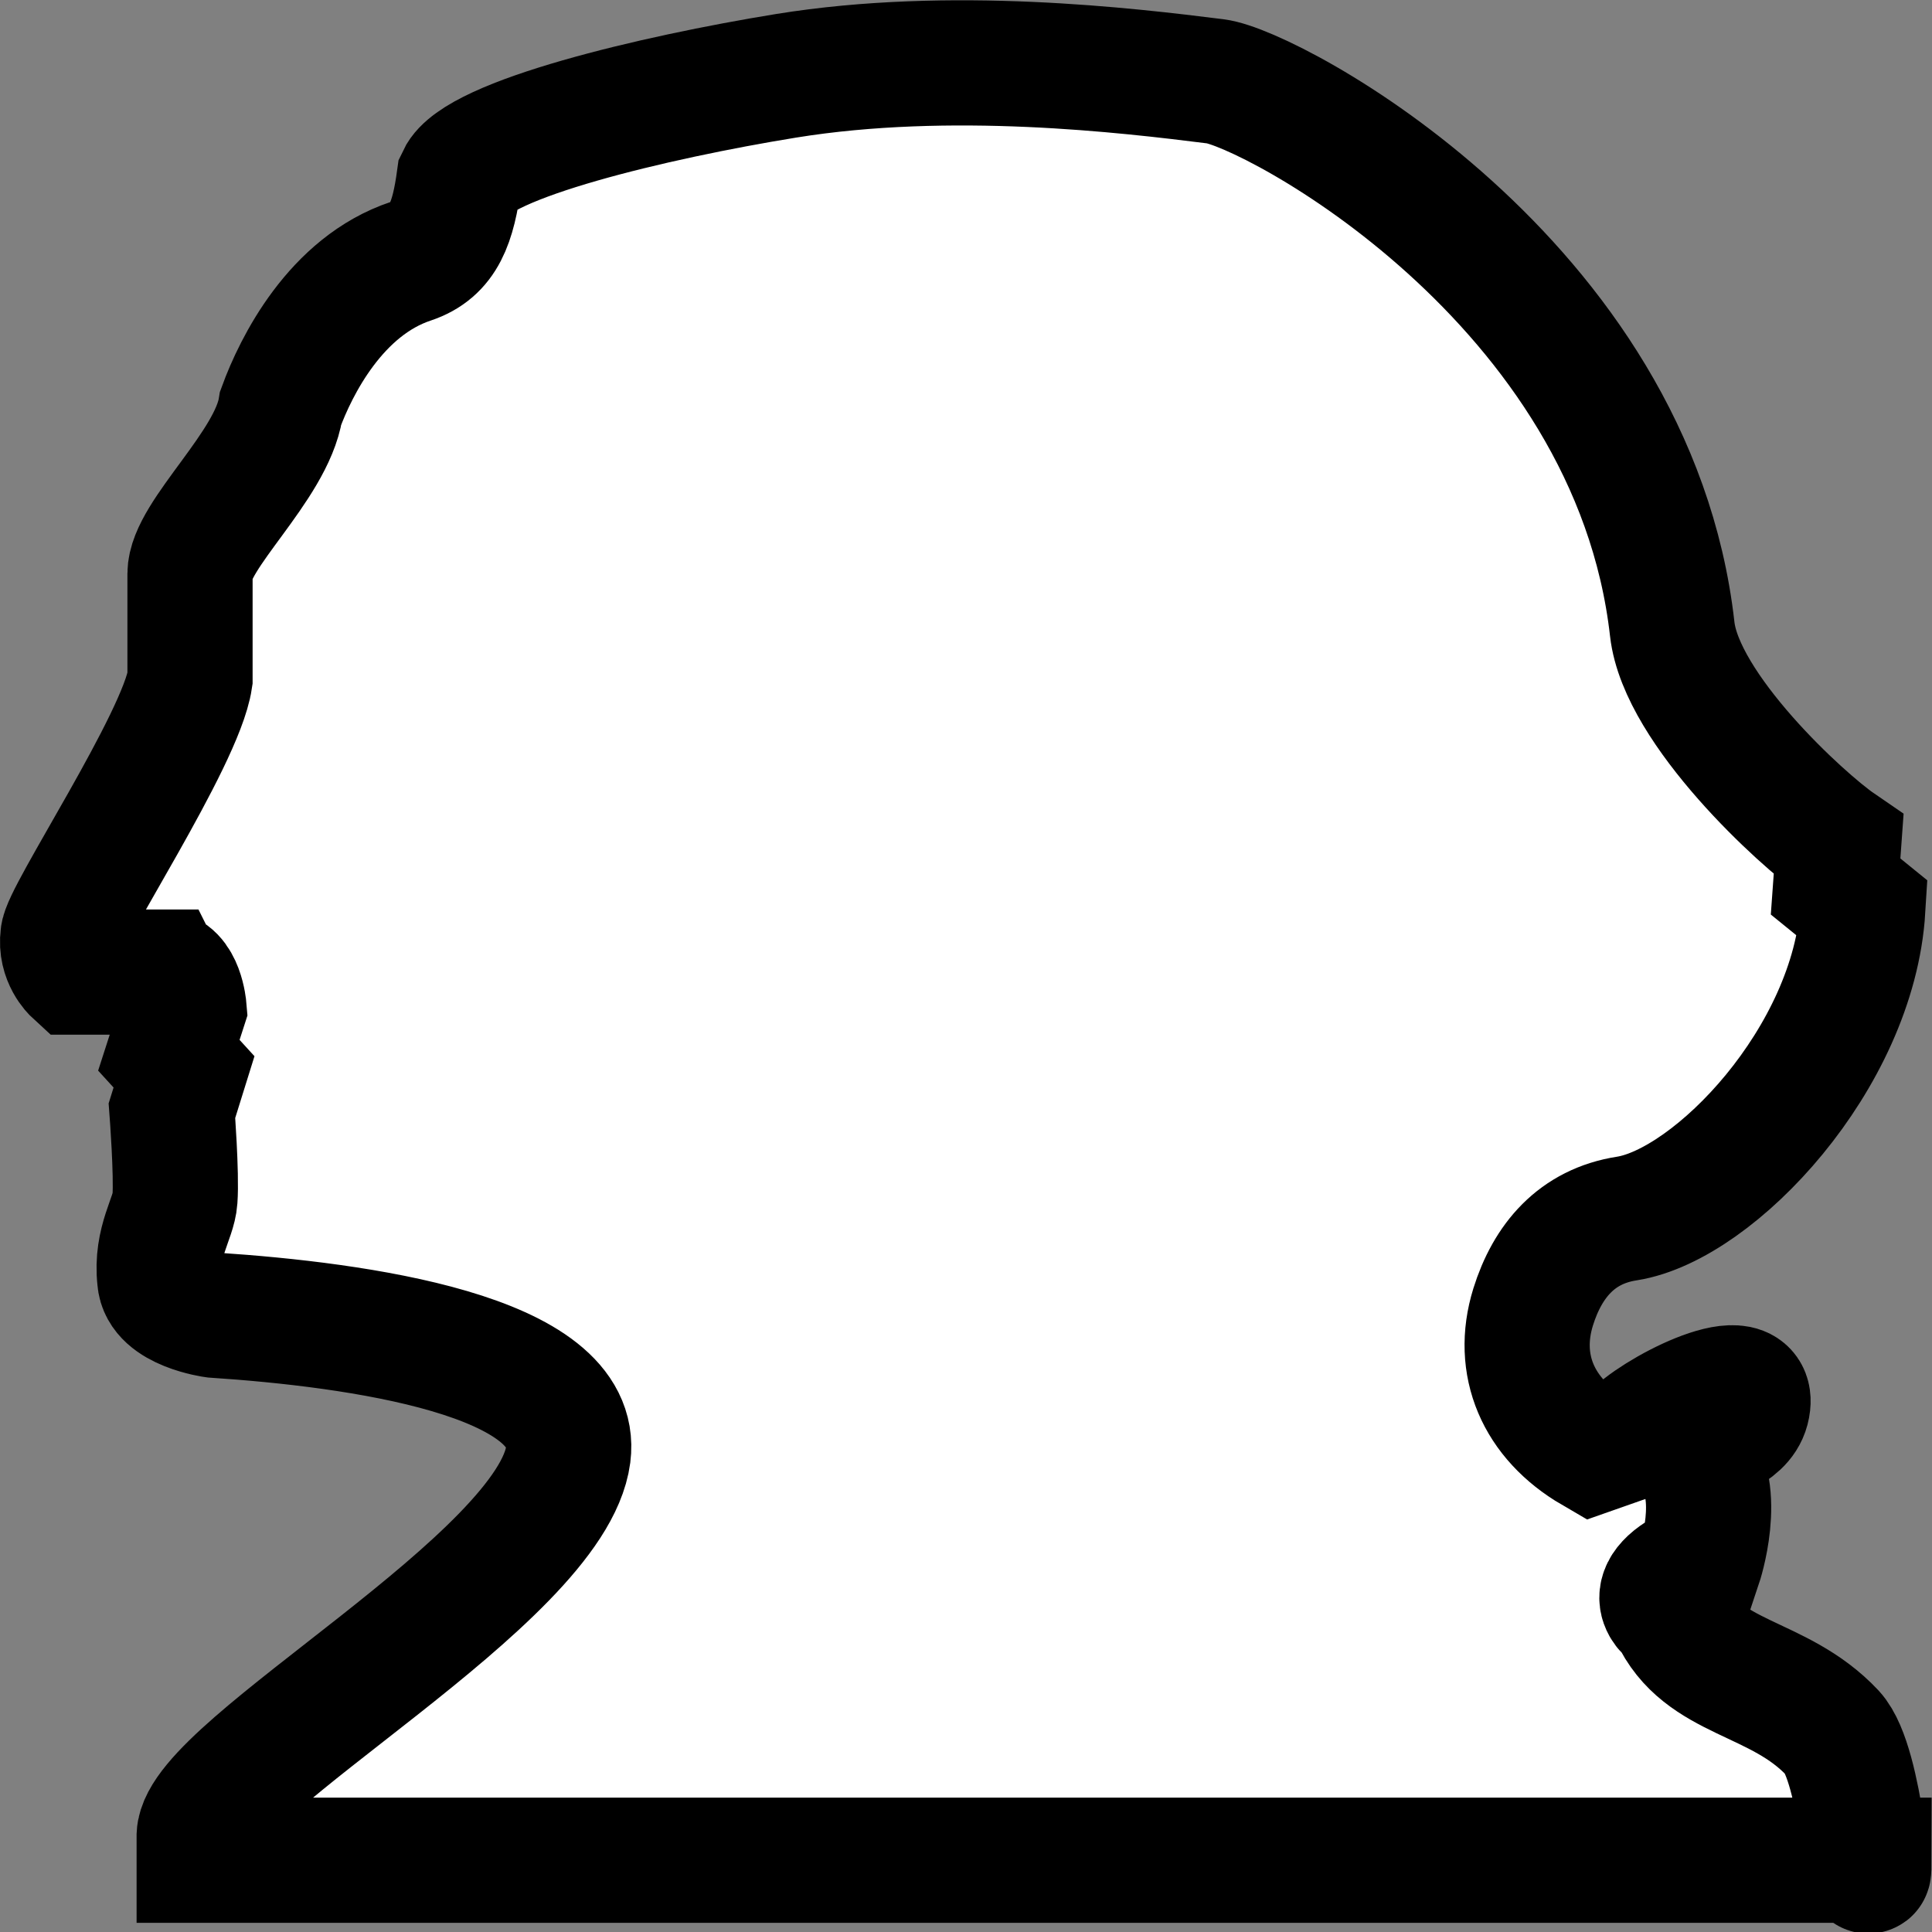 <svg width="20" height="20" version="1.1" xmlns="http://www.w3.org/2000/svg">
 <rect width="100%" height="100%" fill="#808080" stroke="none"/>
 <path d="m1.654 10.063h-0.877s-0.156-0.143-0.125-0.372c0-0.2 1.221-2.033 1.315-2.663v-1.088c0-0.401 0.845-1.117 0.939-1.718 0.157-0.43 0.57-1.26 1.347-1.518 0.344-0.115 0.438-0.401 0.501-0.859 0.188-0.401 2.009-0.837 3.382-1.06 1.708-0.277 3.538-0.057 4.447 0.057 0.57 0.069 4.321 2.062 4.728 5.671 0.094 0.83 1.346 1.976 1.722 2.234l-0.031 0.43 0.282 0.229c-0.094 1.546-1.534 3.064-2.442 3.208-0.52 0.08-0.822 0.438-0.971 0.916-0.186 0.599 0.052 1.155 0.626 1.489l0.407-0.143c0.188-0.229 1.239-0.786 1.19-0.344-0.032 0.291-0.376 0.315-0.564 0.544 0.313 0.372 0.063 1.117 0.063 1.117-0.658 0.286-0.282 0.516-0.282 0.516 0.313 0.687 1.096 0.63 1.66 1.231 0.307 0.332 0.375 1.848 0.376 1.317h-17.285v-0.258c0.031-0.716 3.651-2.652 3.82-3.941 0.132-1.031-2.192-1.346-3.664-1.443 0 0-0.545-0.074-0.564-0.372-0.044-0.39 0.144-0.63 0.157-0.83 0.019-0.258-0.031-0.916-0.031-0.916l0.125-0.401-0.157-0.172 0.157-0.487s-0.031-0.372-0.25-0.372z" fill="#fff" stroke="#000" stroke-width="1.296"/>
</svg>
